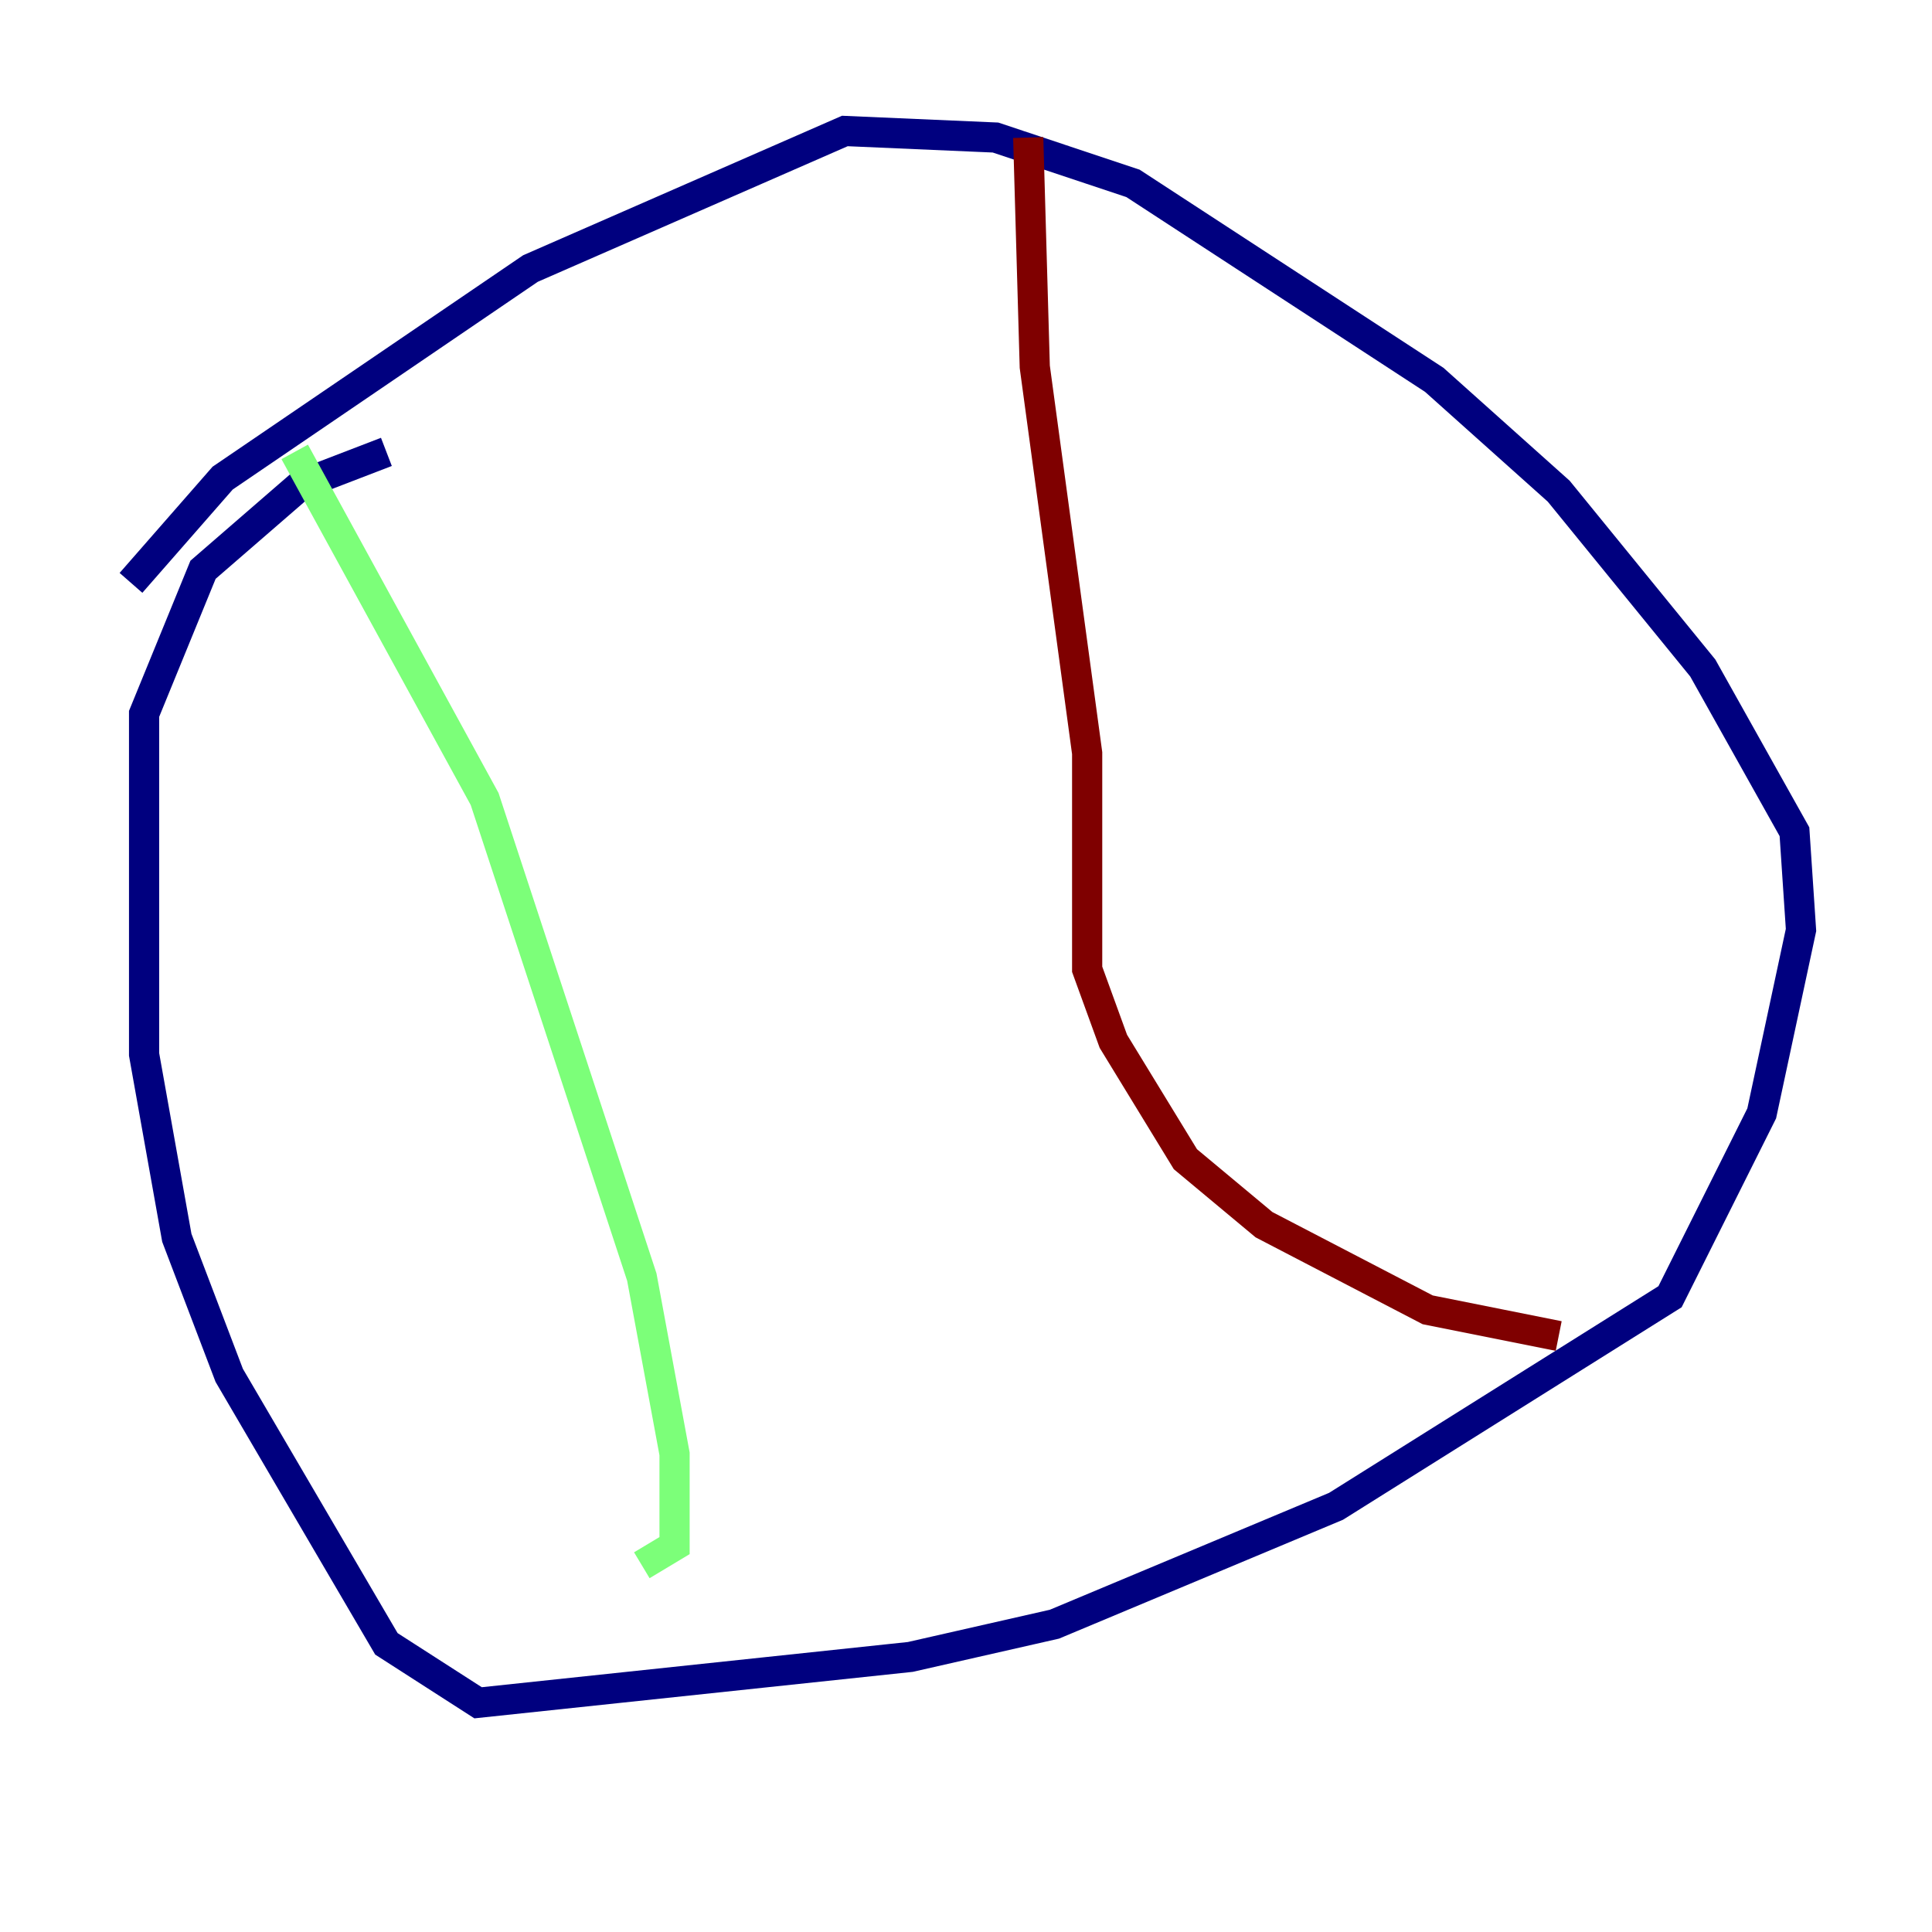 <?xml version="1.0" encoding="utf-8" ?>
<svg baseProfile="tiny" height="128" version="1.2" viewBox="0,0,128,128" width="128" xmlns="http://www.w3.org/2000/svg" xmlns:ev="http://www.w3.org/2001/xml-events" xmlns:xlink="http://www.w3.org/1999/xlink"><defs /><polyline fill="none" points="25.6,29.939 19.959,32.108 13.451,37.749 9.546,47.295 9.546,69.858 11.715,82.007 15.186,91.119 25.6,108.909 31.675,112.814 60.312,109.776 69.858,107.607 88.515,99.797 110.644,85.912 116.719,73.763 119.322,61.614 118.888,55.105 112.814,44.258 103.268,32.542 95.024,25.166 75.064,12.149 65.953,9.112 55.973,8.678 35.146,17.79 14.752,31.675 8.678,38.617" stroke="#00007f" stroke-width="2" /><polyline fill="none" points="19.525,29.939 32.108,52.936 42.522,84.61 44.691,96.325 44.691,102.4 42.522,103.702" stroke="#7cff79" stroke-width="2" /><polyline fill="none" points="68.122,9.112 68.556,24.298 72.027,49.898 72.027,64.217 73.763,68.99 78.536,76.8 83.742,81.139 94.59,86.78 103.268,88.515" stroke="#7f0000" stroke-width="2" /></svg>